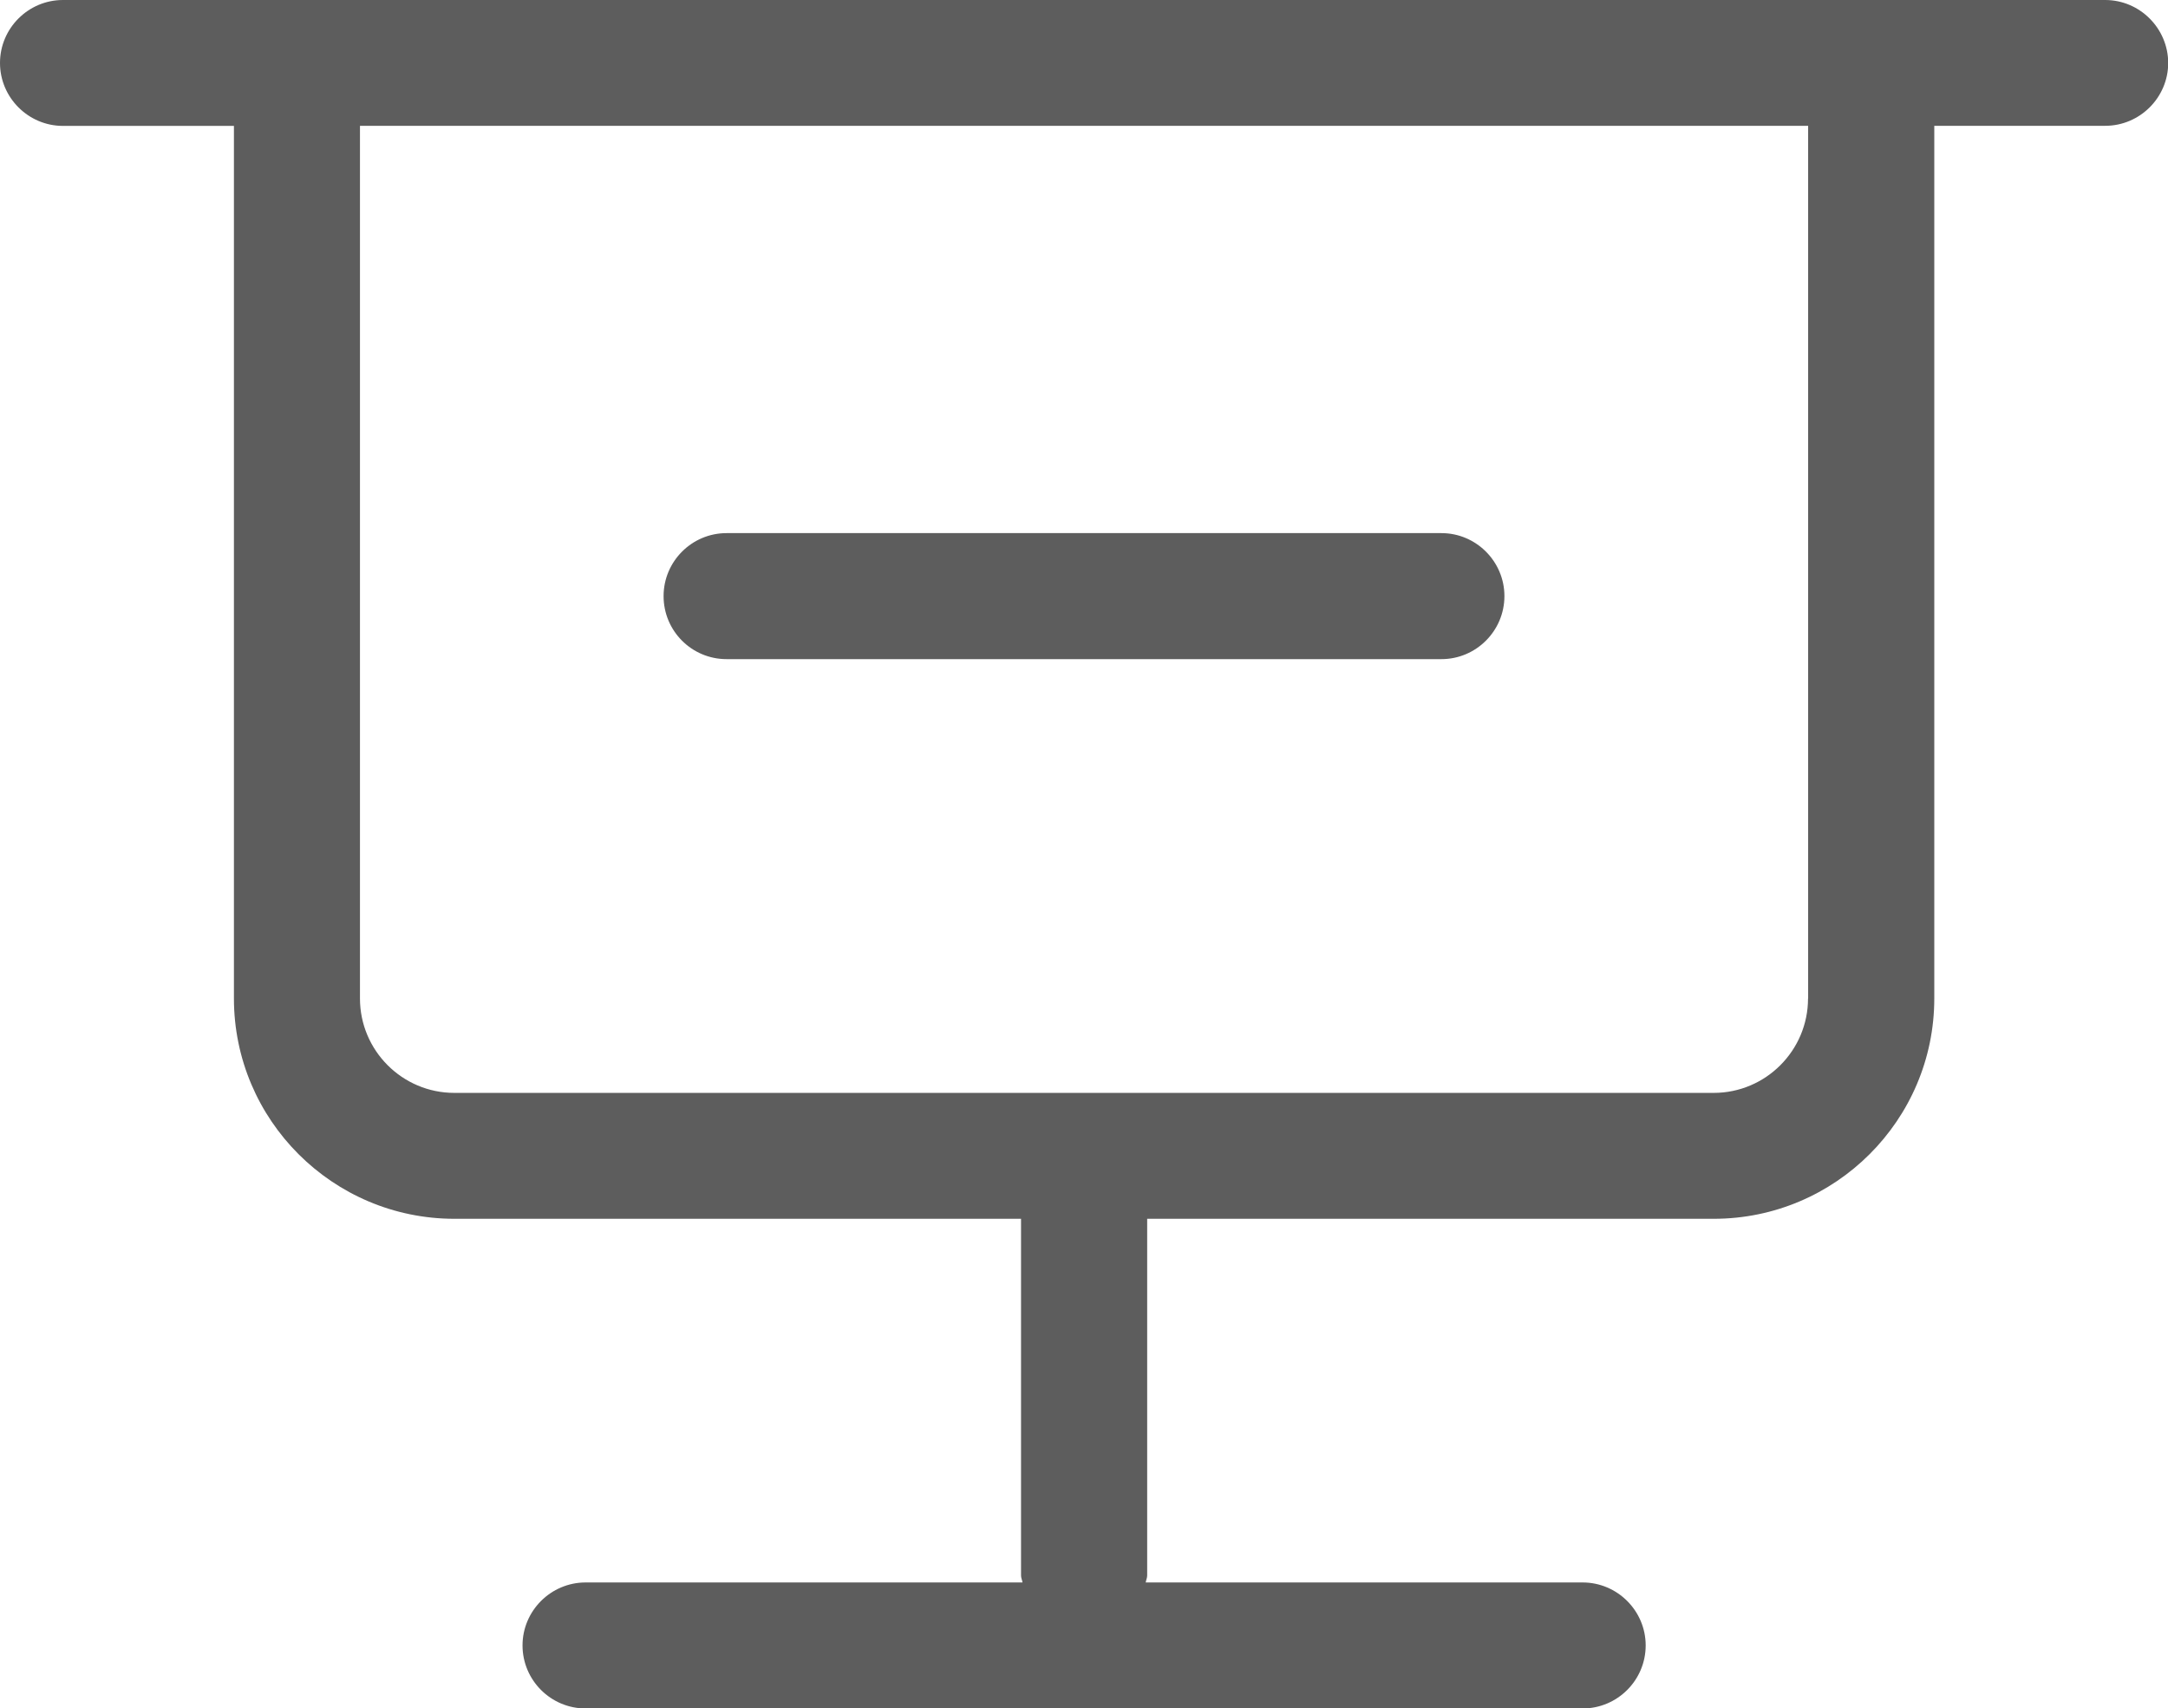 <?xml version="1.0" encoding="utf-8"?>
<!-- Generator: Adobe Illustrator 16.0.0, SVG Export Plug-In . SVG Version: 6.00 Build 0)  -->
<!DOCTYPE svg PUBLIC "-//W3C//DTD SVG 1.1//EN" "http://www.w3.org/Graphics/SVG/1.1/DTD/svg11.dtd">
<svg version="1.1" id="图层_1" xmlns="http://www.w3.org/2000/svg" xmlns:xlink="http://www.w3.org/1999/xlink" x="0px" y="0px"
	 width="20.658px" height="16.282px" viewBox="5.793 8.288 20.658 16.282" enable-background="new 5.793 8.288 20.658 16.282"
	 xml:space="preserve">
<g>
	<path fill="#5D5D5D" d="M12.716,14.57h6.812c0.33,0,0.6-0.269,0.6-0.601c0-0.33-0.27-0.6-0.6-0.6h-6.812c-0.331,0-0.6,0.27-0.6,0.6
		C12.116,14.302,12.385,14.57,12.716,14.57z"/>
	<path fill="#5D5D5D" d="M25.852,8.288H6.393c-0.33,0-0.6,0.269-0.6,0.6c0,0.33,0.27,0.6,0.6,0.6h1.629v8.316
		c0,1.158,0.942,2.1,2.101,2.1h5.399v3.4c0,0.023,0.011,0.044,0.014,0.066h-4.163c-0.331,0-0.601,0.27-0.601,0.6
		c0,0.332,0.27,0.601,0.601,0.601h9.5c0.331,0,0.601-0.269,0.601-0.601c0-0.33-0.27-0.6-0.601-0.6h-4.163
		c0.003-0.022,0.014-0.043,0.014-0.066v-3.4h5.399c1.157,0,2.101-0.941,2.101-2.1V9.487h1.629c0.33,0,0.6-0.27,0.6-0.6
		C26.451,8.557,26.182,8.288,25.852,8.288z M23.021,17.804c0,0.496-0.403,0.9-0.899,0.9h-12c-0.496,0-0.899-0.404-0.899-0.9V9.487
		h13.799V17.804z"/>
</g>
</svg>
